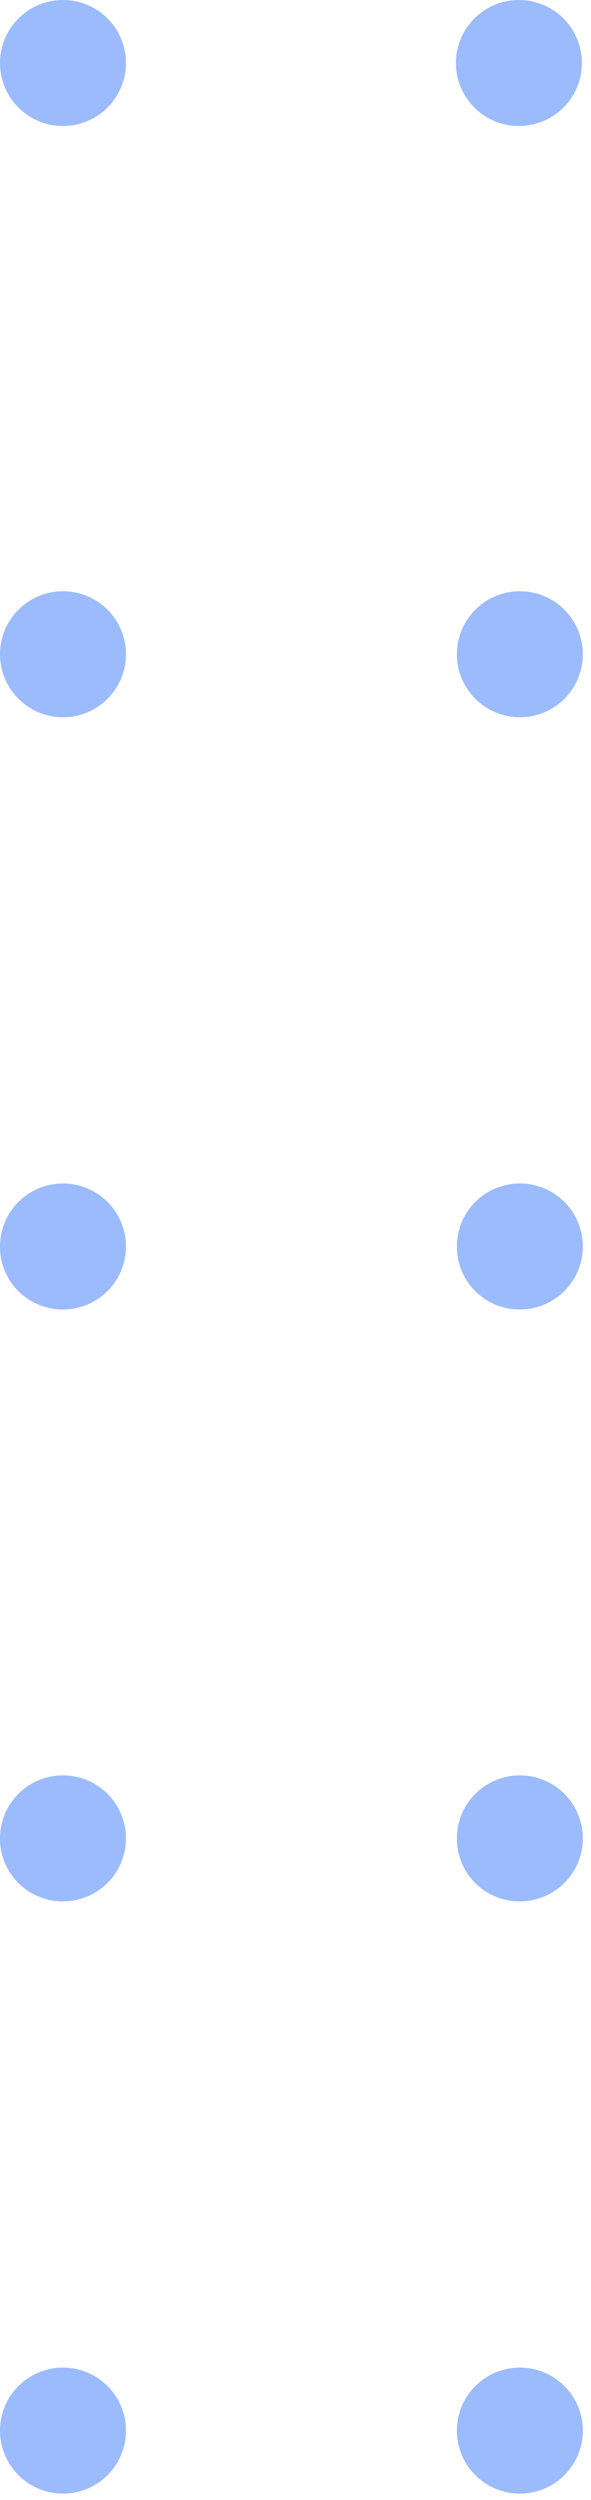 <svg width="35" height="148" viewBox="0 0 35 148" fill="none" xmlns="http://www.w3.org/2000/svg">
<g id="dots" opacity="0.5">
<g id="Group 9">
<path id="Vector" d="M-6.83508e-05 38.73C-5.83049e-05 37.991 0.219 37.27 0.63 36.656C1.041 36.042 1.624 35.564 2.307 35.282C2.99 35 3.741 34.928 4.465 35.073C5.189 35.219 5.853 35.576 6.374 36.099C6.895 36.623 7.249 37.289 7.391 38.014C7.532 38.739 7.456 39.49 7.17 40.171C6.885 40.852 6.404 41.433 5.788 41.841C5.172 42.248 4.449 42.464 3.711 42.46C2.725 42.455 1.781 42.06 1.086 41.361C0.39 40.662 -8.17453e-05 39.716 -6.83508e-05 38.73Z" fill="#3977FC"/>
<path id="Vector_2" d="M-6.83508e-05 3.73C-5.83049e-05 2.991 0.219 2.269 0.63 1.656C1.041 1.042 1.624 0.564 2.307 0.282C2.99 0 3.741 -0.072 4.465 0.073C5.189 0.219 5.853 0.576 6.374 1.099C6.895 1.623 7.249 2.289 7.391 3.014C7.532 3.739 7.456 4.49 7.17 5.171C6.885 5.852 6.404 6.433 5.788 6.841C5.172 7.248 4.449 7.464 3.711 7.46C2.725 7.455 1.781 7.06 1.086 6.361C0.39 5.662 -8.17453e-05 4.716 -6.83508e-05 3.73Z" fill="#3977FC"/>
<path id="Vector_3" d="M-6.83508e-05 73.788C-5.83049e-05 73.05 0.219 72.328 0.63 71.714C1.041 71.1 1.624 70.622 2.307 70.341C2.99 70.059 3.741 69.986 4.465 70.132C5.189 70.277 5.853 70.634 6.374 71.158C6.895 71.681 7.249 72.348 7.391 73.073C7.532 73.797 7.456 74.548 7.17 75.229C6.885 75.911 6.404 76.492 5.788 76.899C5.172 77.307 4.449 77.522 3.711 77.519C3.222 77.519 2.738 77.422 2.286 77.234C1.835 77.046 1.425 76.772 1.08 76.425C0.735 76.078 0.462 75.667 0.277 75.214C0.092 74.762 -0.003 74.277 -6.83508e-05 73.788Z" fill="#3977FC"/>
<path id="Vector_4" d="M-6.83508e-05 108.827C-5.83049e-05 108.089 0.219 107.367 0.63 106.753C1.041 106.139 1.624 105.661 2.307 105.379C2.99 105.098 3.741 105.025 4.465 105.17C5.189 105.316 5.853 105.673 6.374 106.197C6.895 106.72 7.249 107.387 7.391 108.111C7.532 108.836 7.456 109.587 7.17 110.268C6.885 110.949 6.404 111.53 5.788 111.938C5.172 112.346 4.449 112.561 3.711 112.557C3.222 112.557 2.738 112.461 2.286 112.273C1.835 112.085 1.425 111.81 1.08 111.464C0.735 111.117 0.462 110.706 0.277 110.253C0.092 109.801 -0.003 109.316 -6.83508e-05 108.827Z" fill="#3977FC"/>
<path id="Vector_5" d="M-6.83508e-05 143.886C-5.83049e-05 143.147 0.219 142.425 0.63 141.811C1.041 141.198 1.624 140.72 2.307 140.438C2.99 140.156 3.741 140.083 4.465 140.229C5.189 140.374 5.853 140.732 6.374 141.255C6.895 141.779 7.249 142.445 7.391 143.17C7.532 143.895 7.456 144.645 7.17 145.327C6.885 146.008 6.404 146.589 5.788 146.997C5.172 147.404 4.449 147.62 3.711 147.616C2.725 147.611 1.781 147.215 1.086 146.516C0.39 145.817 -8.17453e-05 144.872 -6.83508e-05 143.886Z" fill="#3977FC"/>
</g>
<g id="Group 10">
<path id="Vector_6" d="M27.057 38.73C27.057 37.991 27.276 37.27 27.687 36.656C28.098 36.042 28.681 35.564 29.364 35.282C30.047 35 30.798 34.928 31.522 35.073C32.246 35.219 32.91 35.576 33.431 36.099C33.952 36.623 34.306 37.289 34.448 38.014C34.59 38.739 34.513 39.49 34.228 40.171C33.942 40.852 33.461 41.433 32.845 41.841C32.229 42.248 31.506 42.464 30.768 42.46C29.782 42.455 28.838 42.06 28.143 41.361C27.447 40.662 27.057 39.716 27.057 38.73Z" fill="#3977FC"/>
<path id="Vector_7" d="M27 3.73C27 2.991 27.22 2.269 27.63 1.656C28.041 1.042 28.625 0.564 29.308 0.282C29.99 0 30.741 -0.072 31.465 0.073C32.189 0.219 32.854 0.576 33.375 1.099C33.896 1.623 34.249 2.289 34.391 3.014C34.533 3.739 34.456 4.49 34.171 5.171C33.886 5.852 33.405 6.433 32.789 6.841C32.173 7.248 31.45 7.464 30.711 7.46C29.725 7.455 28.781 7.06 28.086 6.361C27.391 5.662 27 4.716 27 3.73Z" fill="#3977FC"/>
<path id="Vector_8" d="M27.057 73.788C27.057 73.05 27.276 72.328 27.687 71.714C28.098 71.1 28.681 70.622 29.364 70.341C30.047 70.059 30.798 69.986 31.522 70.132C32.246 70.277 32.91 70.634 33.431 71.158C33.952 71.681 34.306 72.348 34.448 73.073C34.59 73.797 34.513 74.548 34.228 75.229C33.942 75.911 33.461 76.492 32.845 76.899C32.229 77.307 31.506 77.522 30.768 77.519C30.279 77.519 29.795 77.422 29.343 77.234C28.892 77.046 28.482 76.772 28.137 76.425C27.792 76.078 27.519 75.667 27.334 75.214C27.149 74.762 27.055 74.277 27.057 73.788Z" fill="#3977FC"/>
<path id="Vector_9" d="M27.057 108.827C27.057 108.089 27.276 107.367 27.687 106.753C28.098 106.139 28.681 105.661 29.364 105.379C30.047 105.097 30.798 105.025 31.522 105.17C32.246 105.316 32.91 105.673 33.431 106.197C33.952 106.72 34.306 107.387 34.448 108.111C34.59 108.836 34.513 109.587 34.228 110.268C33.942 110.949 33.461 111.53 32.845 111.938C32.229 112.345 31.506 112.561 30.768 112.557C30.279 112.557 29.795 112.461 29.343 112.273C28.892 112.085 28.482 111.81 28.137 111.463C27.792 111.117 27.519 110.706 27.334 110.253C27.149 109.801 27.055 109.316 27.057 108.827Z" fill="#3977FC"/>
<path id="Vector_10" d="M27.057 143.886C27.057 143.147 27.276 142.425 27.687 141.811C28.098 141.198 28.681 140.72 29.364 140.438C30.047 140.156 30.798 140.083 31.522 140.229C32.246 140.374 32.91 140.731 33.431 141.255C33.952 141.779 34.306 142.445 34.448 143.17C34.59 143.895 34.513 144.645 34.228 145.327C33.942 146.008 33.461 146.589 32.845 146.996C32.229 147.404 31.506 147.62 30.768 147.616C29.782 147.611 28.838 147.215 28.143 146.516C27.447 145.817 27.057 144.872 27.057 143.886Z" fill="#3977FC"/>
</g>
</g>
</svg>
